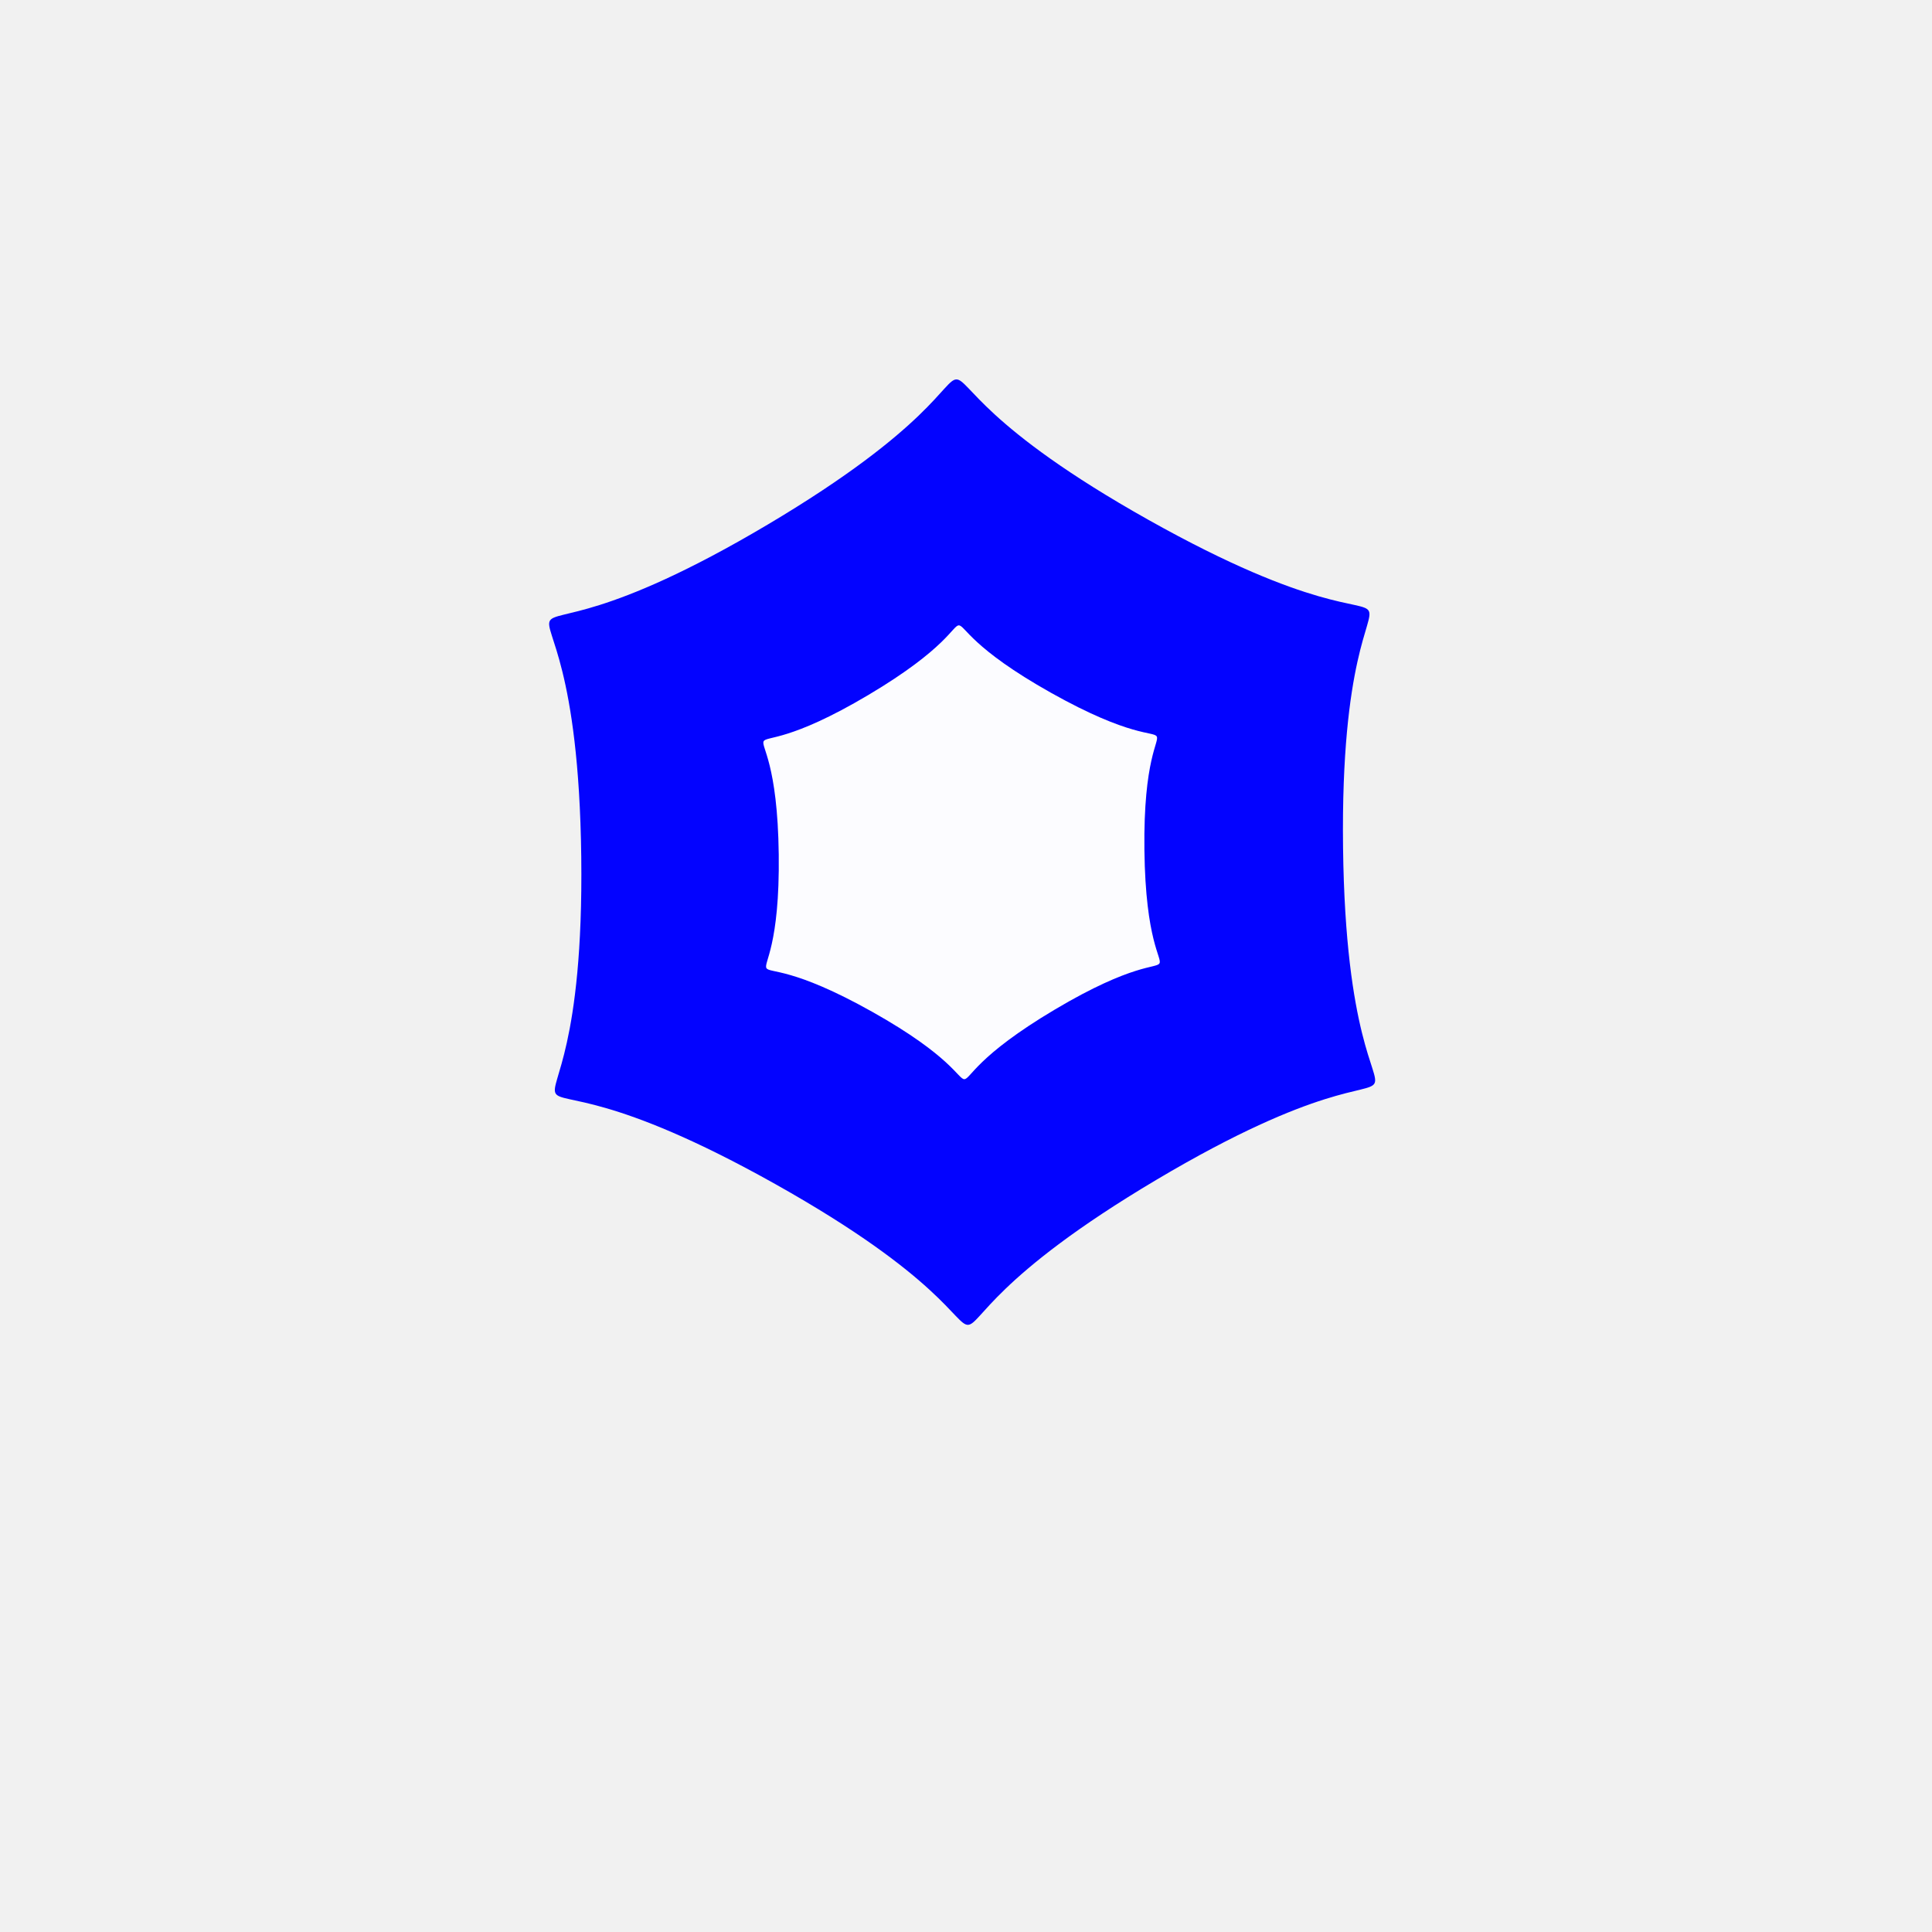<?xml version="1.0" encoding="UTF-8" standalone="no"?>
<!-- Created with Inkscape (http://www.inkscape.org/) -->
<svg id="svg2" xmlns:rdf="http://www.w3.org/1999/02/22-rdf-syntax-ns#" xmlns="http://www.w3.org/2000/svg" viewBox="0 0 200 200" version="1.1" xmlns:cc="http://creativecommons.org/ns#" xmlns:dc="http://purl.org/dc/elements/1.1/">
 <rect x="0" y="0" width="200" height="200" fill="#808080" stroke="none"/>

 <g id="layer1" transform="translate(0,-852.362)">
  <rect id="rect2985" opacity="0.987" style="enable-background:accumulate;color:#000000;" fill-rule="nonzero" transform="translate(0,852.362)" height="200" width="200" y="0" x="0" fill="#f2f2f2"/>
 </g>
 <g id="layer2" fill-rule="nonzero" class="filterTarget">
  <path id="path2988" opacity="0.987" style="enable-background:accumulate;color:#000000;" transform="translate(230.464,54.04)" fill="#00F" d="m-110.73,68.079c-33.907,20.132-5.042,19.78-39.431,0.482s-19.651,5.524-20.132-33.907c-0.482-39.431-14.609-14.256,19.298-34.389,33.907-20.132,5.042-19.78,39.431-0.482s19.651-5.524,20.132,33.907c0.482,39.431,14.609,14.256-19.298,34.389z"/>
  <path id="path2990" opacity="0.987" style="enable-background:accumulate;color:#000000;" d="m-110.73,68.079c-33.907,20.132-5.042,19.78-39.431,0.482s-19.651,5.524-20.132-33.907c-0.482-39.431-14.609-14.256,19.298-34.389,33.907-20.132,5.042-19.78,39.431-0.482s19.651-5.524,20.132,33.907c0.482,39.431,14.609,14.256-19.298,34.389z" transform="matrix(0.48,0,0,0.48,162.356,71.825)" fill="#FFF"/>
 </g>
</svg>
